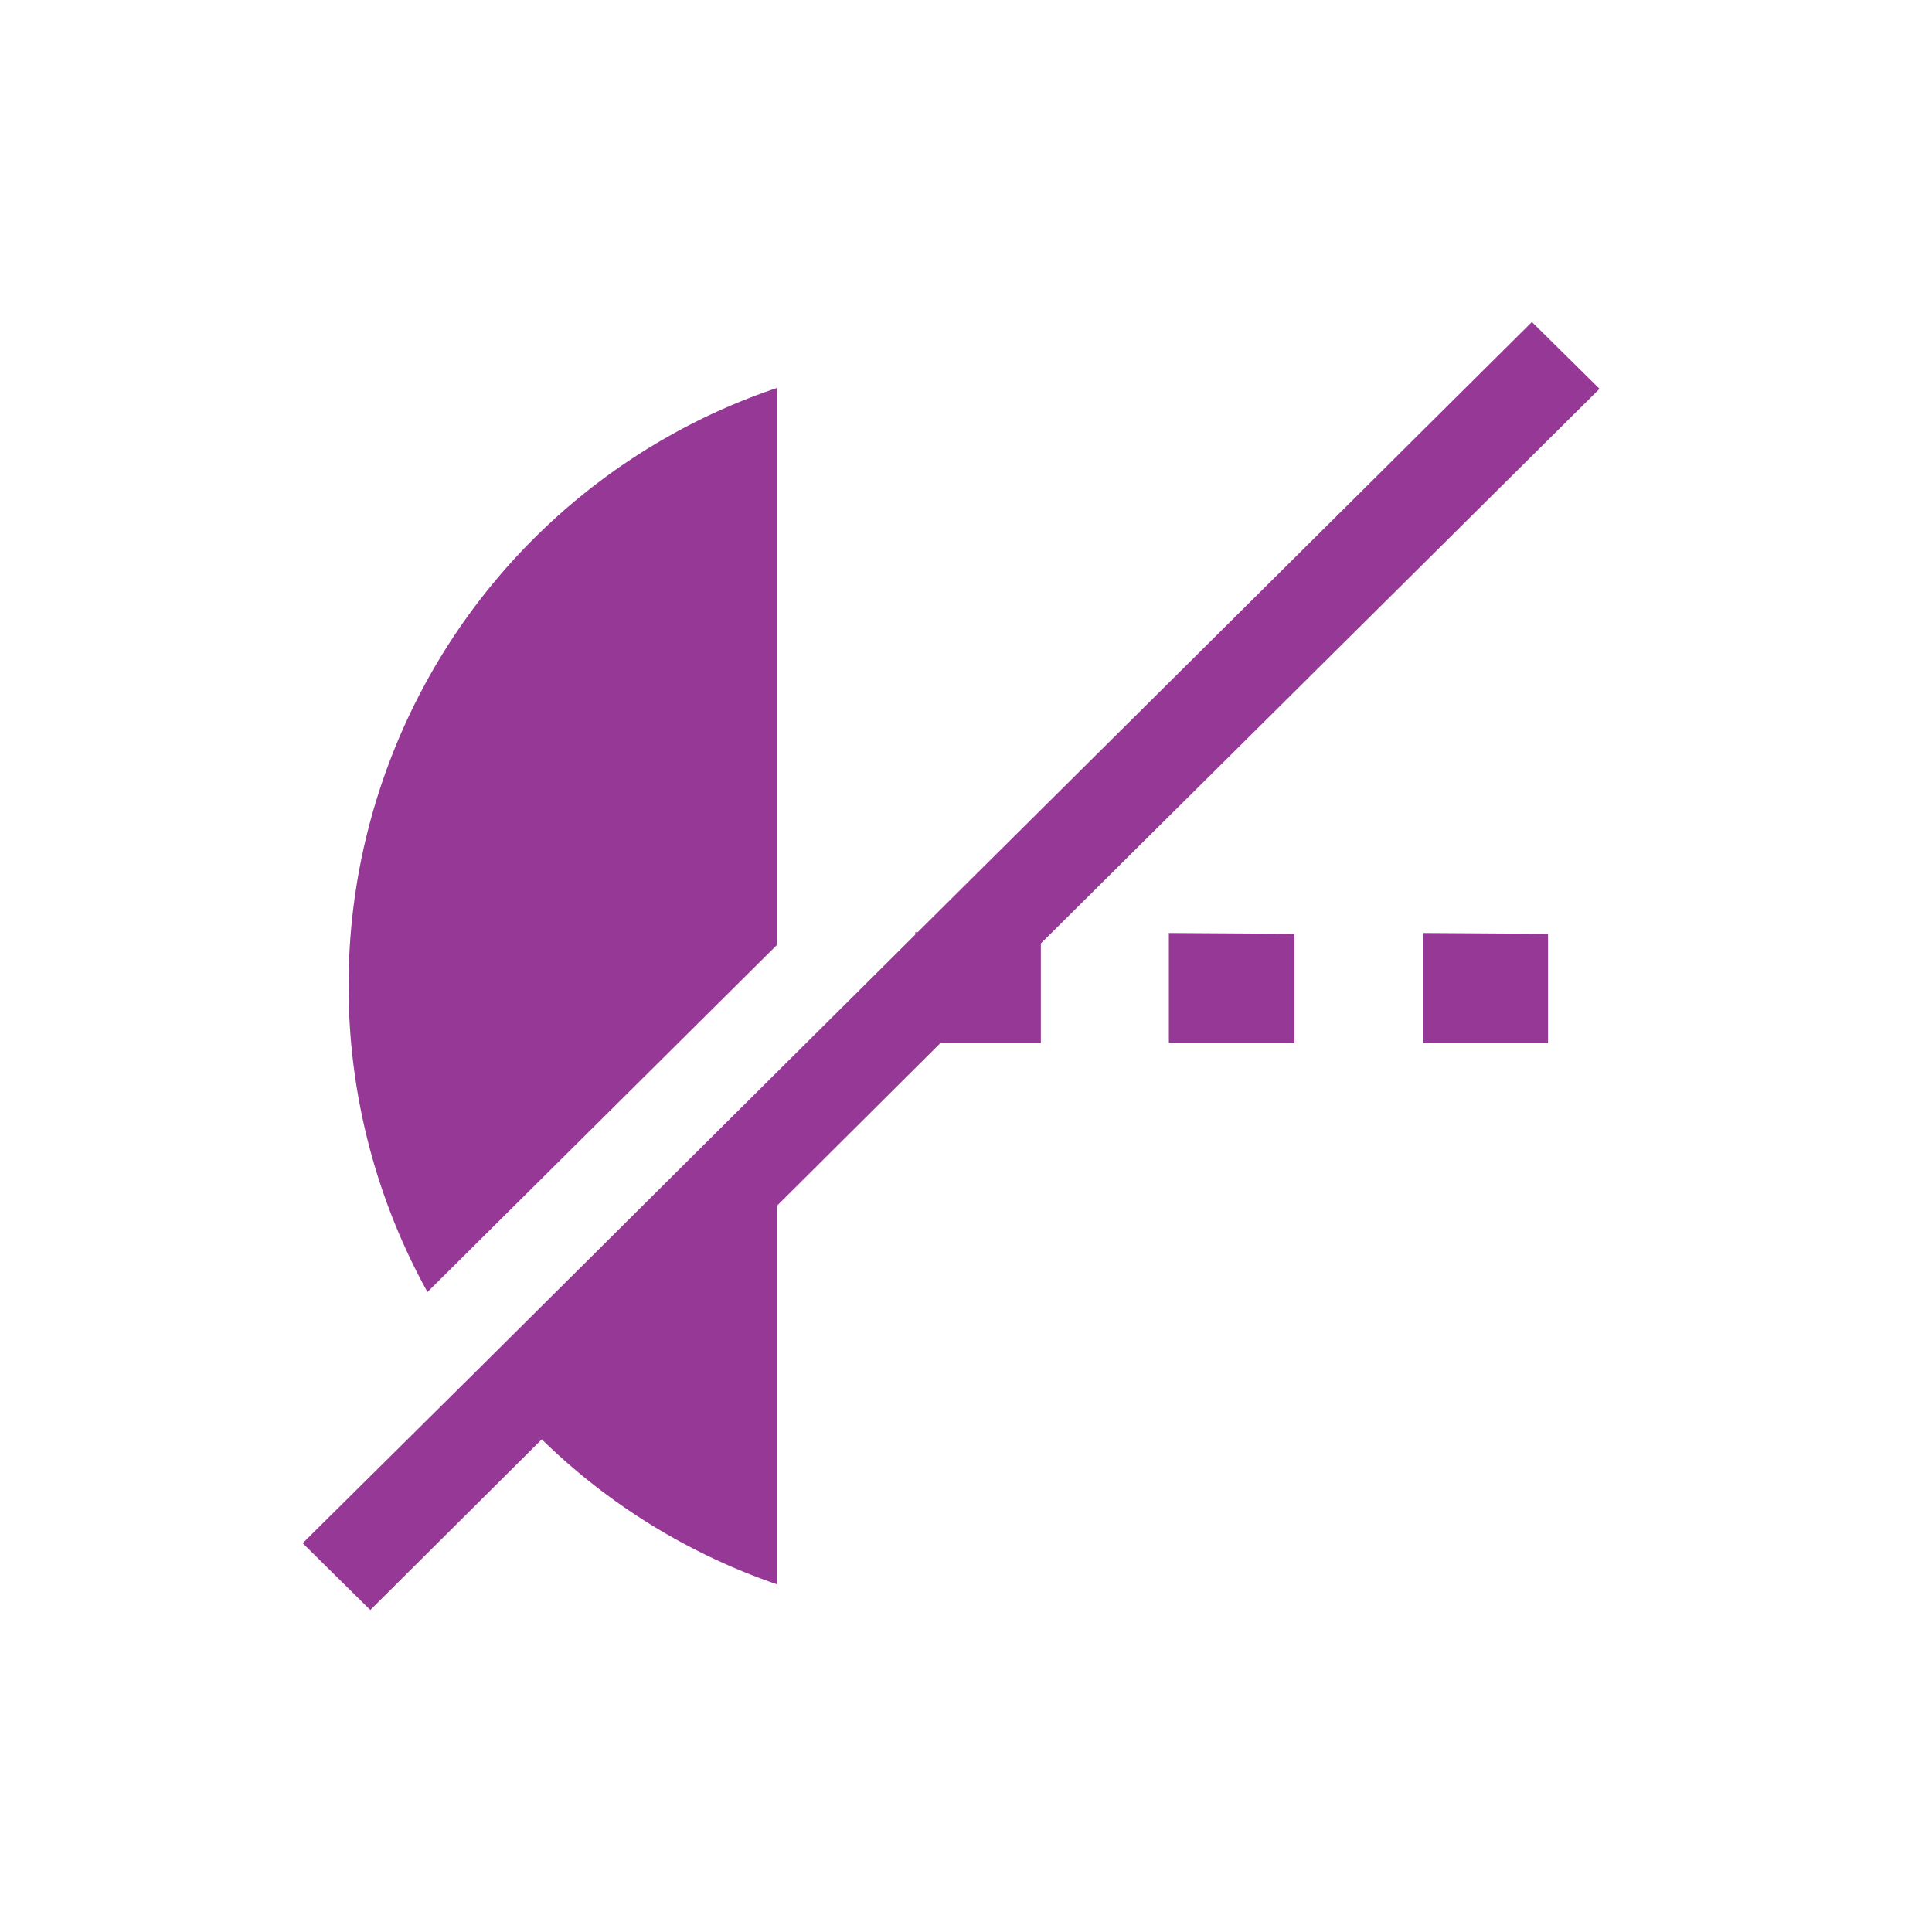<svg xmlns="http://www.w3.org/2000/svg" width="24" height="24"><path d="M19.03 4l-7.63 7.58h-.03v.03l-1.72 1.71L5.95 17l-2.19 2.17.84.83 2.13-2.12a7.8 7.83 0 0 0 2.92 1.8v-4.7l2.03-2.02h1.25v-1.24l6.94-6.89-.84-.83zm-9.38.82a7.8 7.83 0 0 0-5.32 7.43 7.8 7.83 0 0 0 .98 3.8l4.34-4.31V4.82zm4.87 6.76v1.38h1.56V11.6l-1.56-.01zm3.16 0v1.38h1.55V11.6l-1.55-.01z" fill="#963996"/></svg>
